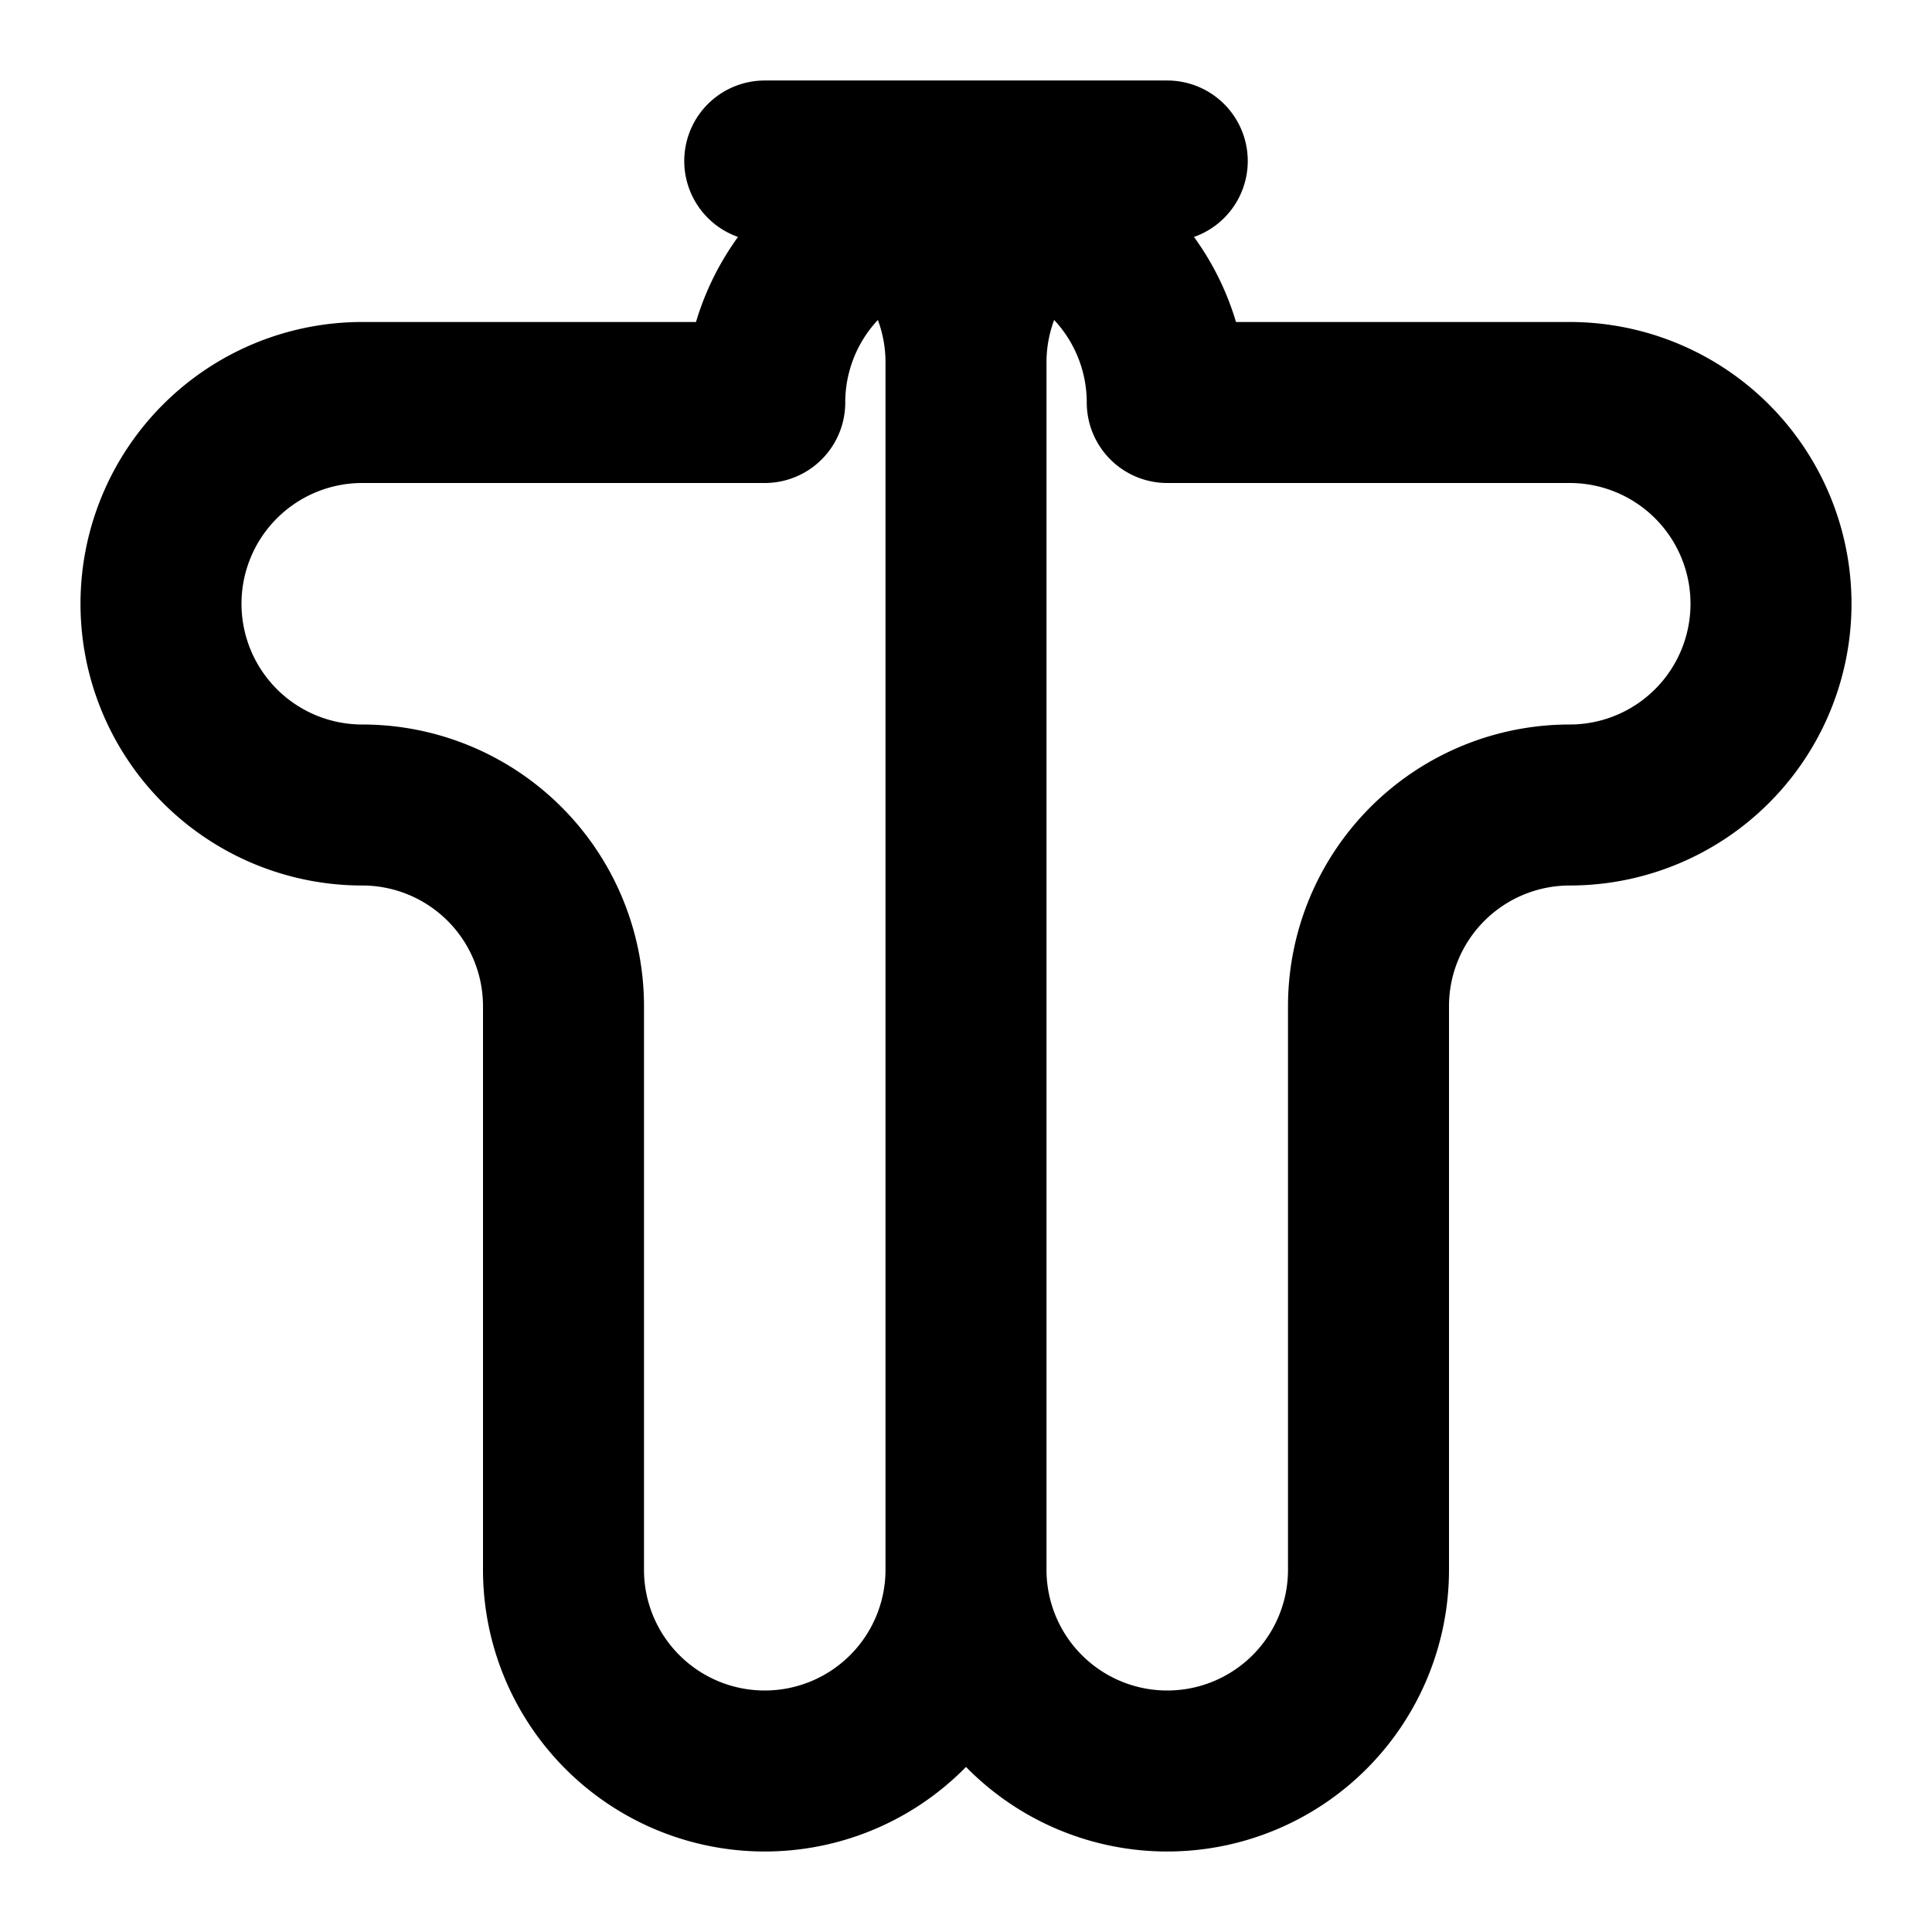 <svg xmlns="http://www.w3.org/2000/svg" width="24" height="24" viewBox="0 0 24 24" fill="none" stroke="currentColor" stroke-width="2" stroke-linecap="round" stroke-linejoin="round">
  <path d="M9.5 2A2.5 2.5 0 0 1 12 4.5v15a2.5 2.5 0 0 1-5 0v-7A2.5 2.5 0 0 0 4.5 10 2.5 2.5 0 0 1 2 7.5 2.5 2.5 0 0 1 4.5 5h5A2.5 2.5 0 0 1 12 2.5 2.5 2.5 0 0 1 14.5 5h5a2.5 2.5 0 0 1 2.5 2.5 2.5 2.5 0 0 1-2.5 2.5A2.5 2.5 0 0 0 17 12.5v7a2.5 2.5 0 0 1-5 0v-15A2.5 2.5 0 0 1 14.5 2h-5z"/>
</svg> 